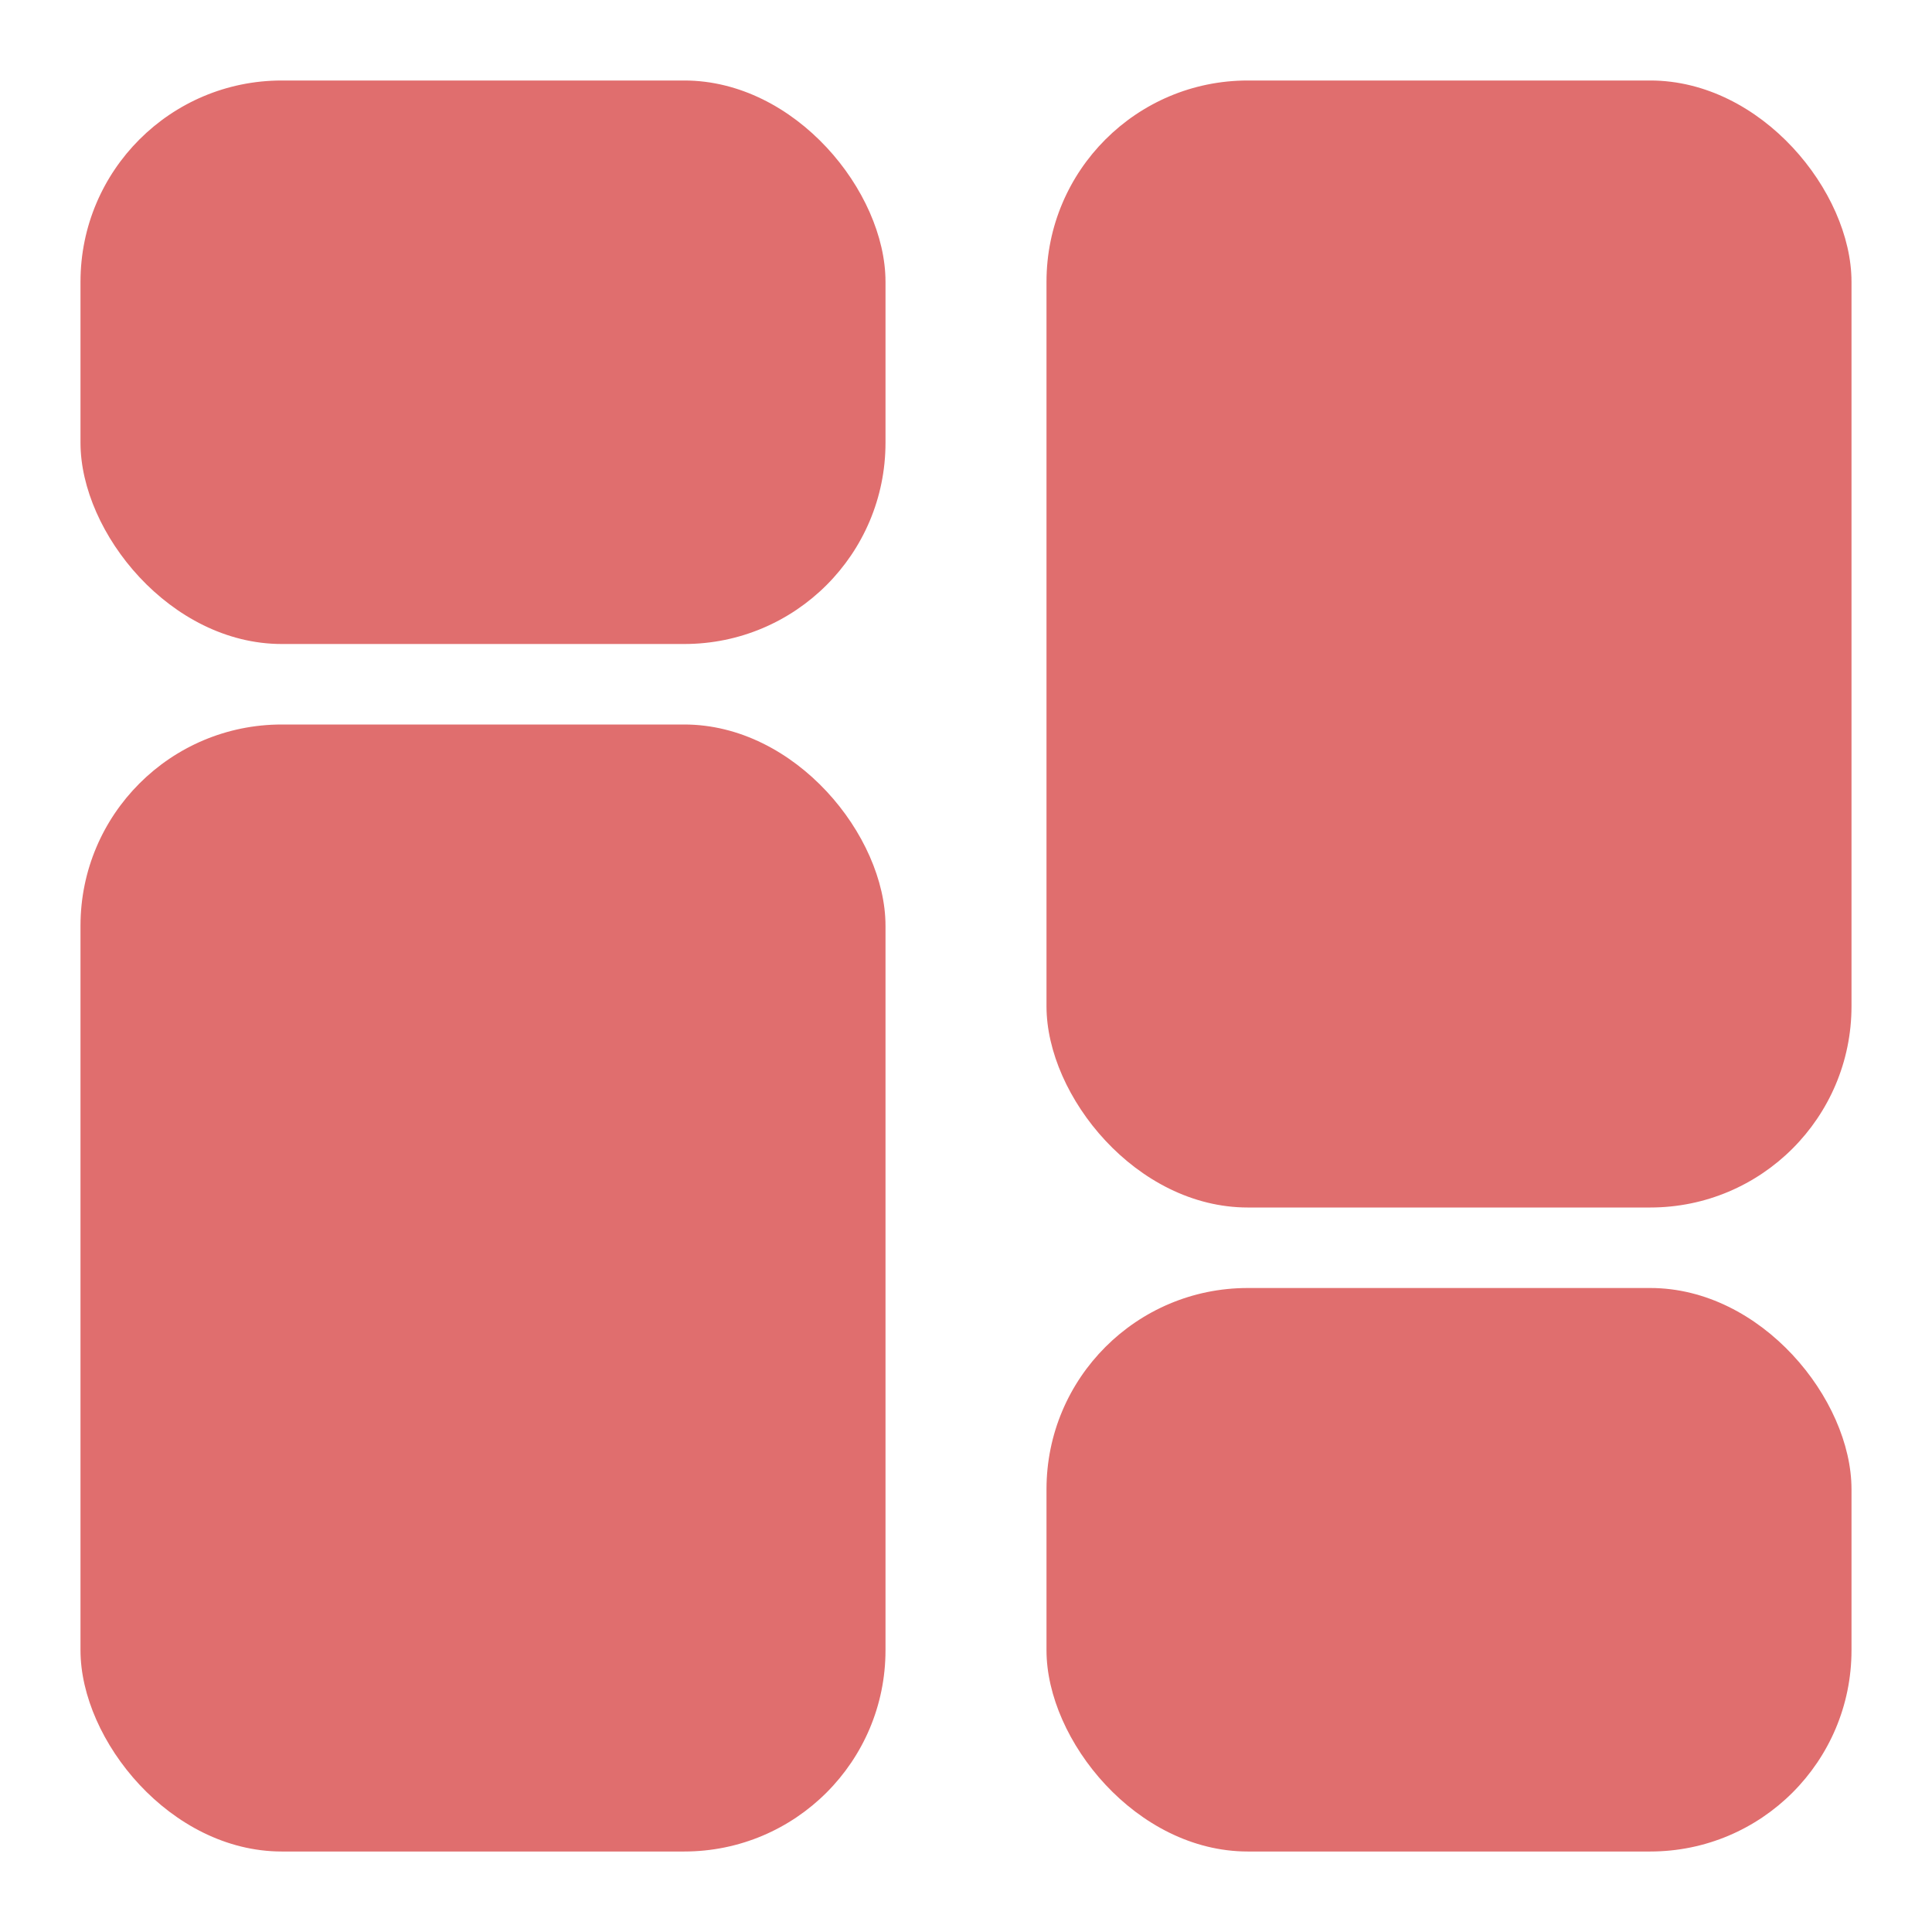 <svg xmlns="http://www.w3.org/2000/svg" version="1.1" xmlns:xlink="http://www.w3.org/1999/xlink"
        xmlns:svgjs="http://svgjs.com/svgjs" width="512" height="512" x="0" y="0" viewBox="0 0 48 48"
        style="enable-background:new 0 0 512 512" xml:space="preserve" class="">
        <g>
                <g xmlns="http://www.w3.org/2000/svg" id="Line">
                        <rect height="14" rx="5" width="20" x="2" y="2" fill="#e06e6e" data-original="#000000"></rect>
                        <rect height="14" rx="5" width="20" x="26" y="32" fill="#e06e6e" data-original="#000000"></rect>
                        <rect height="28" rx="5" width="20" x="2" y="18" fill="#e06e6e" data-original="#000000"></rect>
                        <rect height="28" rx="5" width="20" x="26" y="2" fill="#e06e6e" data-original="#000000"></rect>
                </g>
        </g>
</svg>